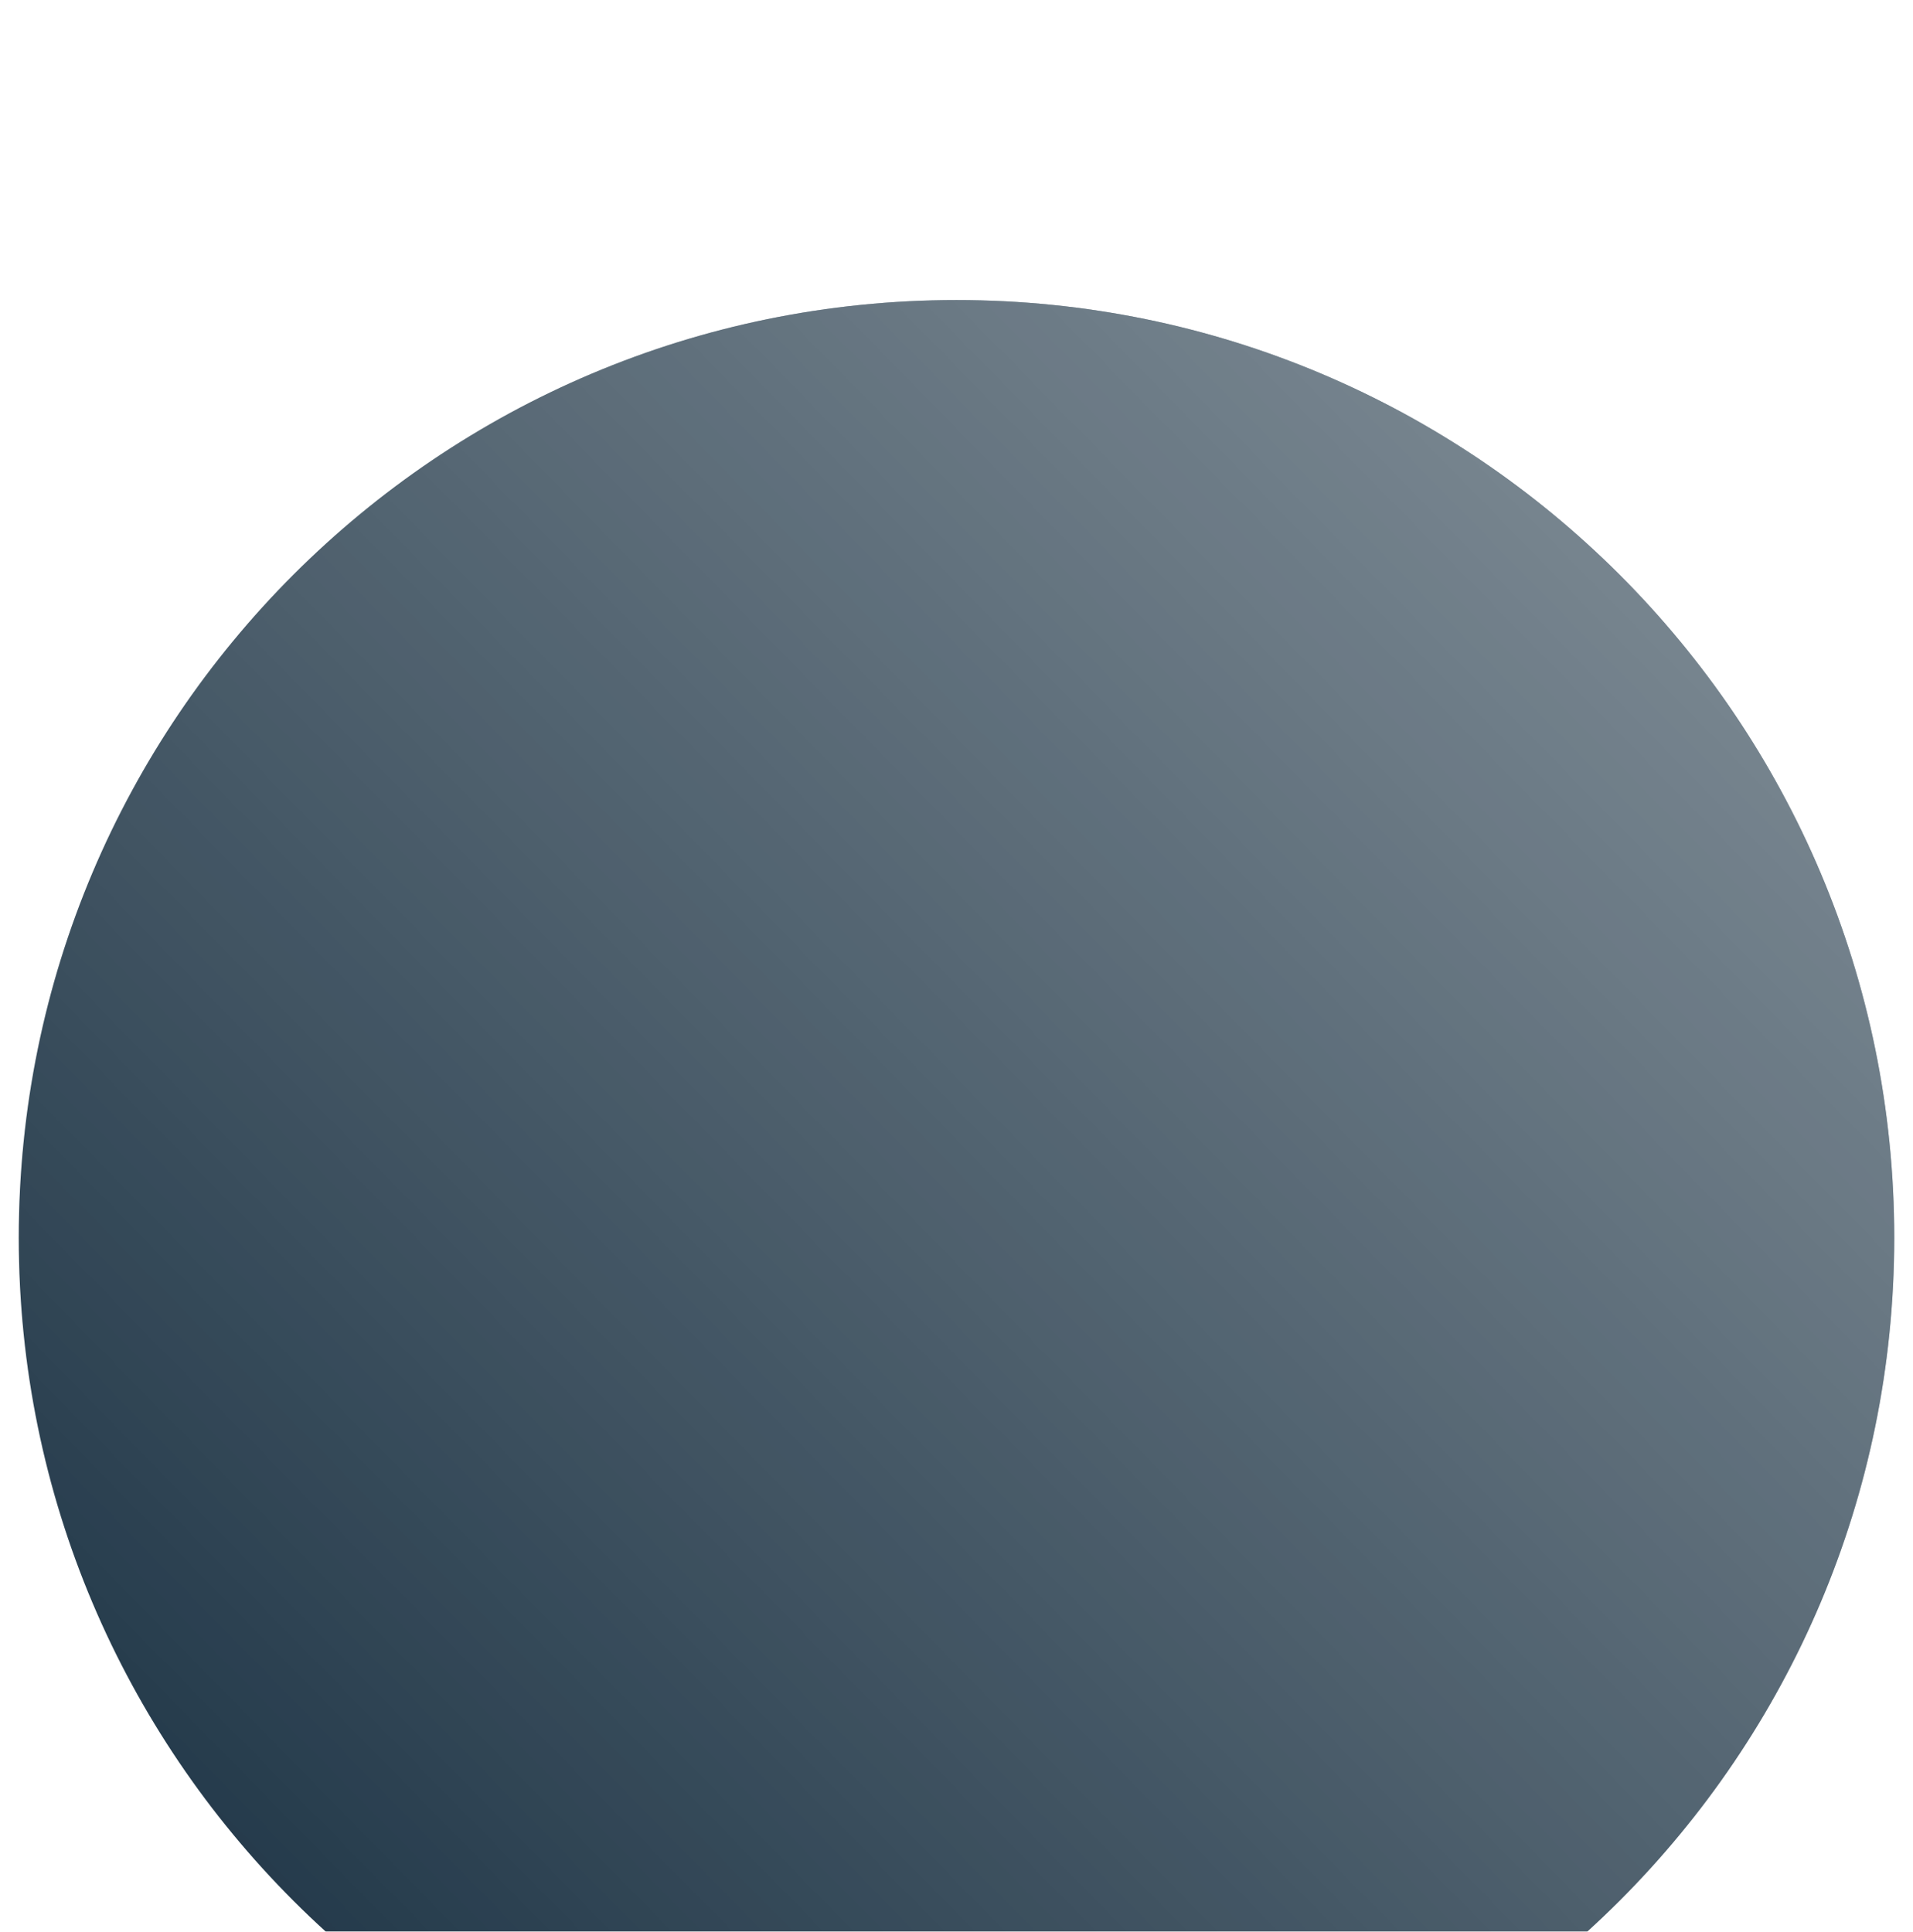 <svg width="102" height="103" viewBox="0 0 102 103" fill="none" xmlns="http://www.w3.org/2000/svg">
<g filter="url(#filter0_d_8_127)">
<path fill-rule="evenodd" clip-rule="evenodd" d="M51 1C78.614 1 101 23.386 101 51C101 78.614 78.614 101 51 101C23.386 101 1.001 78.614 1.001 51C1.001 23.386 23.386 1 51 1Z" fill="#11293B"/>
<path fill-rule="evenodd" clip-rule="evenodd" d="M51 1C78.614 1 101 23.386 101 51C101 78.614 78.614 101 51 101C23.386 101 1.001 78.614 1.001 51C1.001 23.386 23.386 1 51 1Z" fill="url(#paint0_linear_8_127)" style="mix-blend-mode:overlay"/>
</g>
<defs>
<filter id="filter0_d_8_127" x="-29" y="-14" width="159.999" height="160" filterUnits="userSpaceOnUse" color-interpolation-filters="sRGB">
<feFlood flood-opacity="0" result="BackgroundImageFix"/>
<feColorMatrix in="SourceAlpha" type="matrix" values="0 0 0 0 0 0 0 0 0 0 0 0 0 0 0 0 0 0 127 0" result="hardAlpha"/>
<feOffset dy="15"/>
<feGaussianBlur stdDeviation="15"/>
<feColorMatrix type="matrix" values="0 0 0 0 0.067 0 0 0 0 0.161 0 0 0 0 0.231 0 0 0 0.25 0"/>
<feBlend mode="normal" in2="BackgroundImageFix" result="effect1_dropShadow_8_127"/>
<feBlend mode="normal" in="SourceGraphic" in2="effect1_dropShadow_8_127" result="shape"/>
</filter>
<linearGradient id="paint0_linear_8_127" x1="50.505" y1="154" x2="153.49" y2="53.005" gradientUnits="userSpaceOnUse">
<stop stop-color="white" stop-opacity="0.01"/>
<stop offset="1" stop-color="white" stop-opacity="0.5"/>
</linearGradient>
</defs>
</svg>
